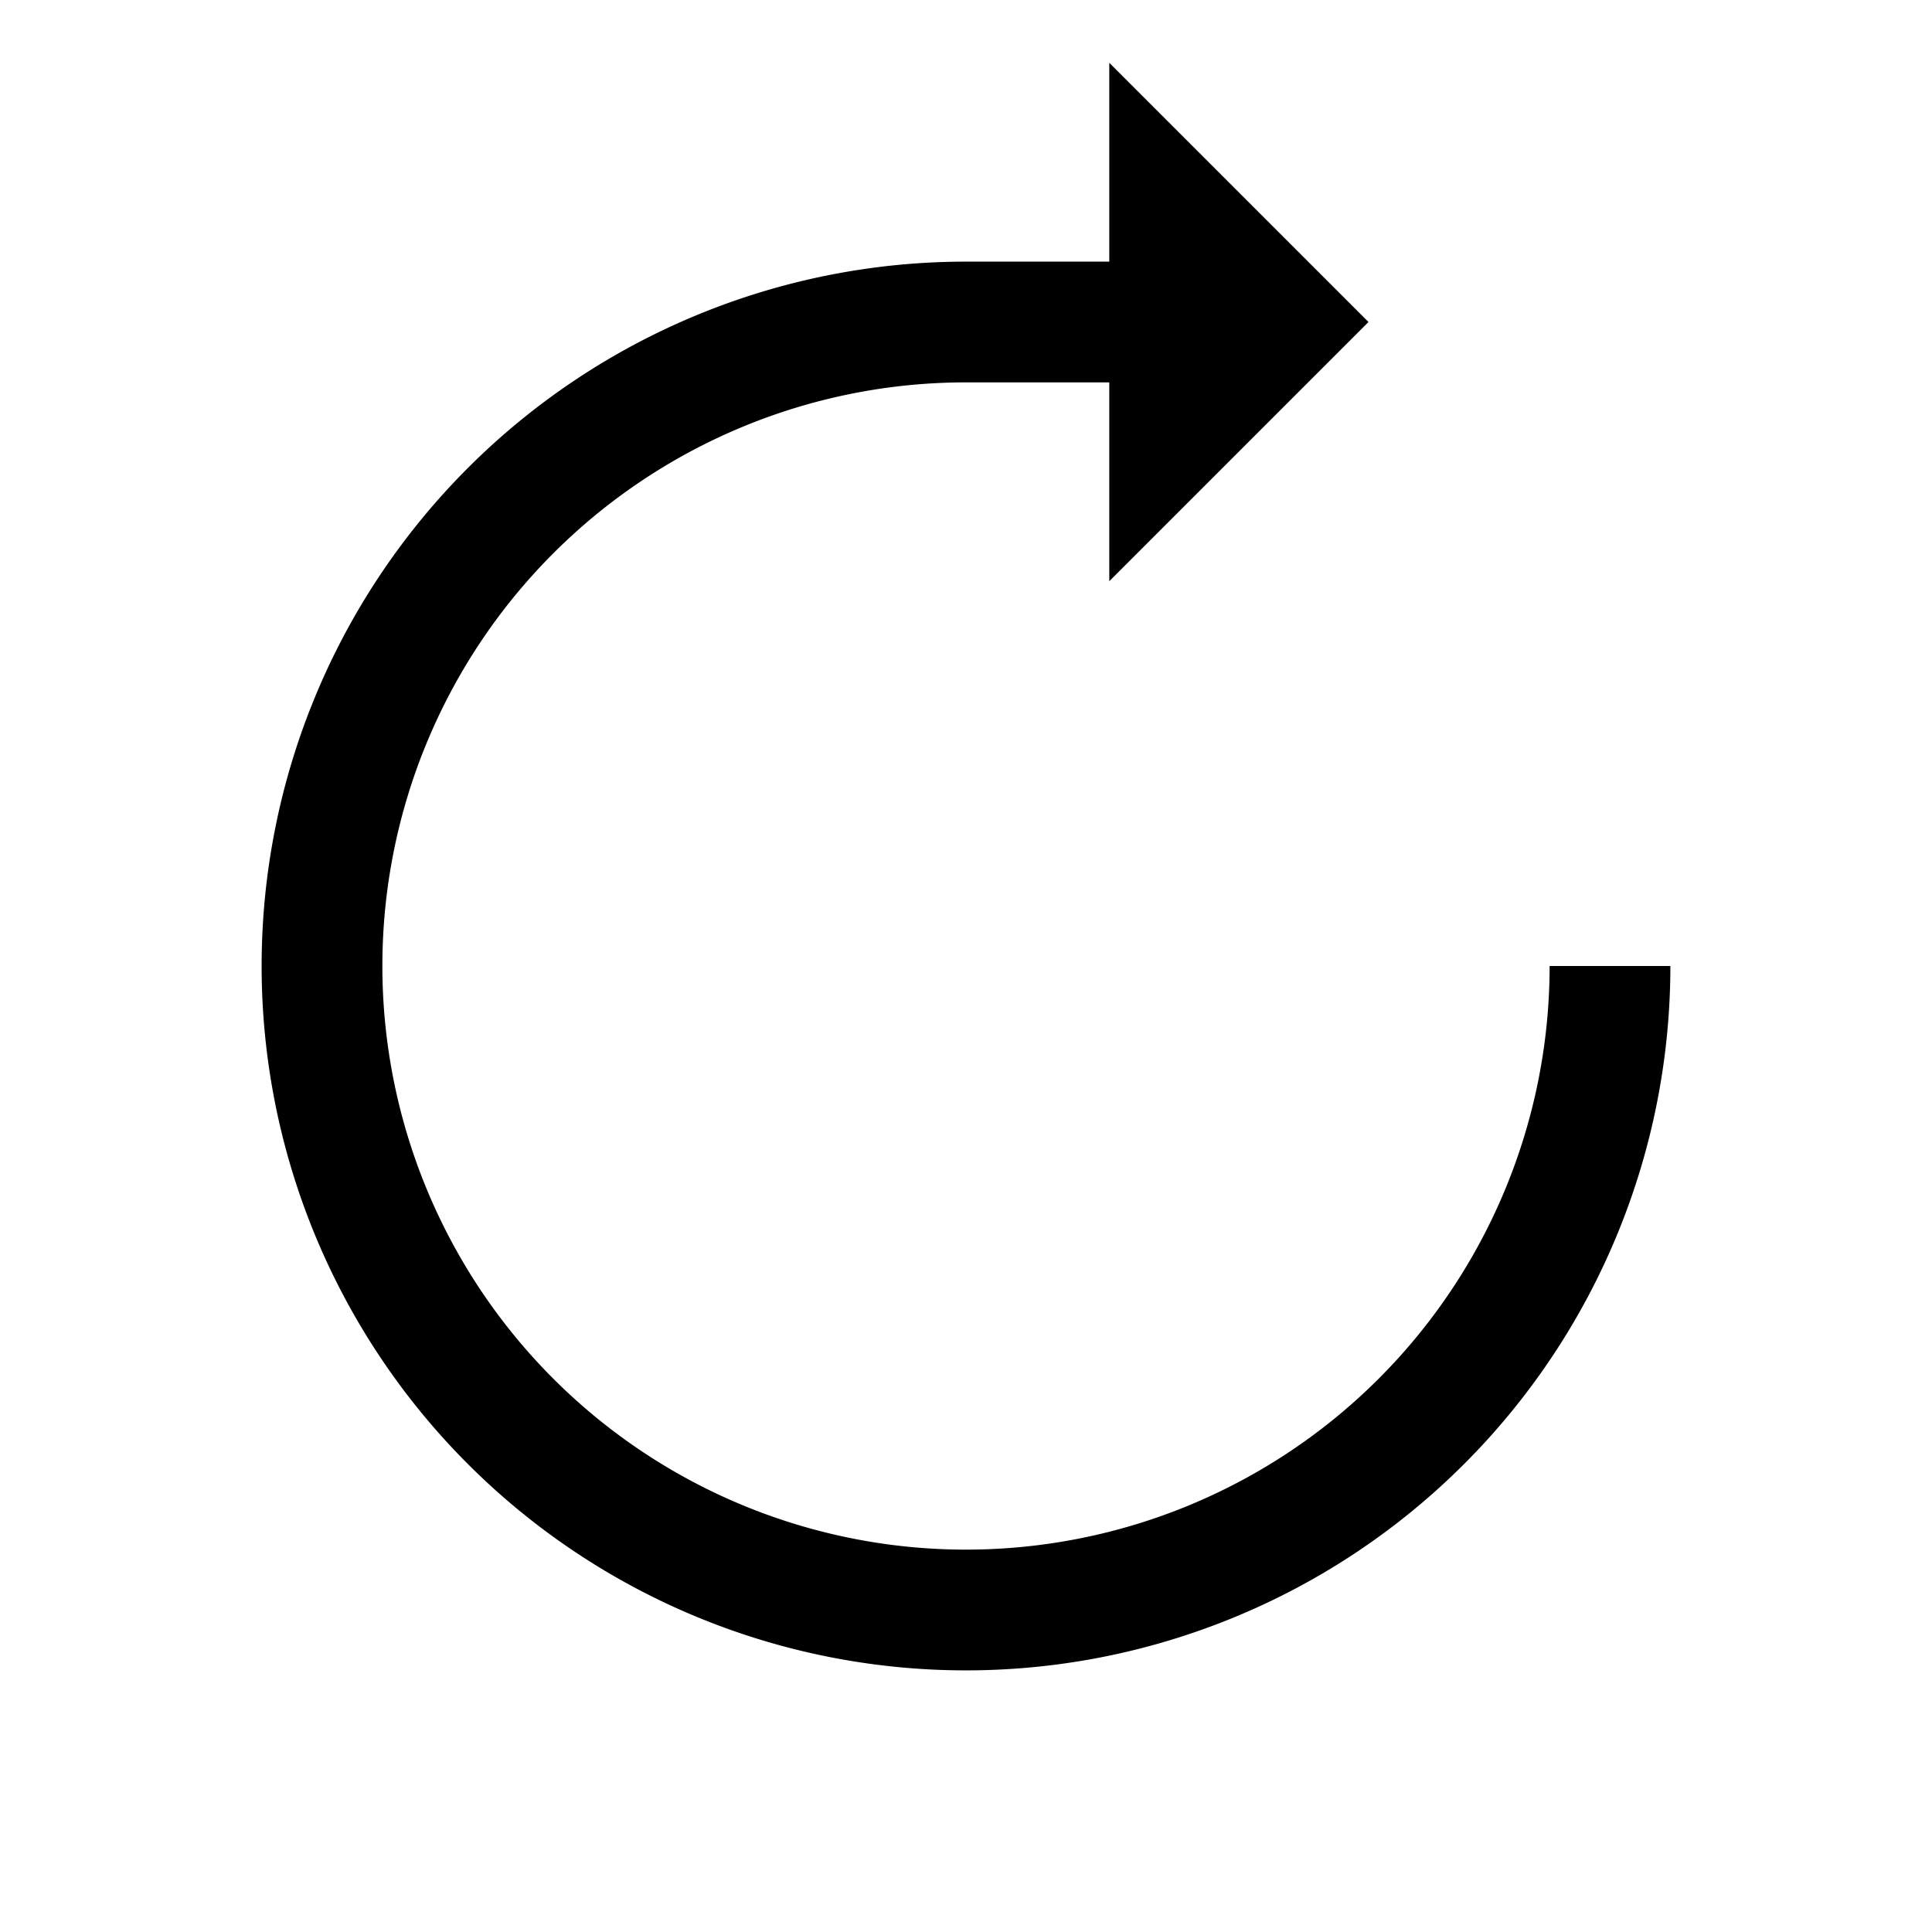 <svg id="Layer_1" data-name="Layer 1" xmlns="http://www.w3.org/2000/svg" viewBox="0 0 24 24"><title>iconoteka_rotate_cw_m_a</title><path d="M19.25,12A7.25,7.25,0,1,1,12,4.75h1.78V7.22L17,4,13.78.78V3.25H12A8.75,8.75,0,1,0,20.75,12Z"/></svg>
